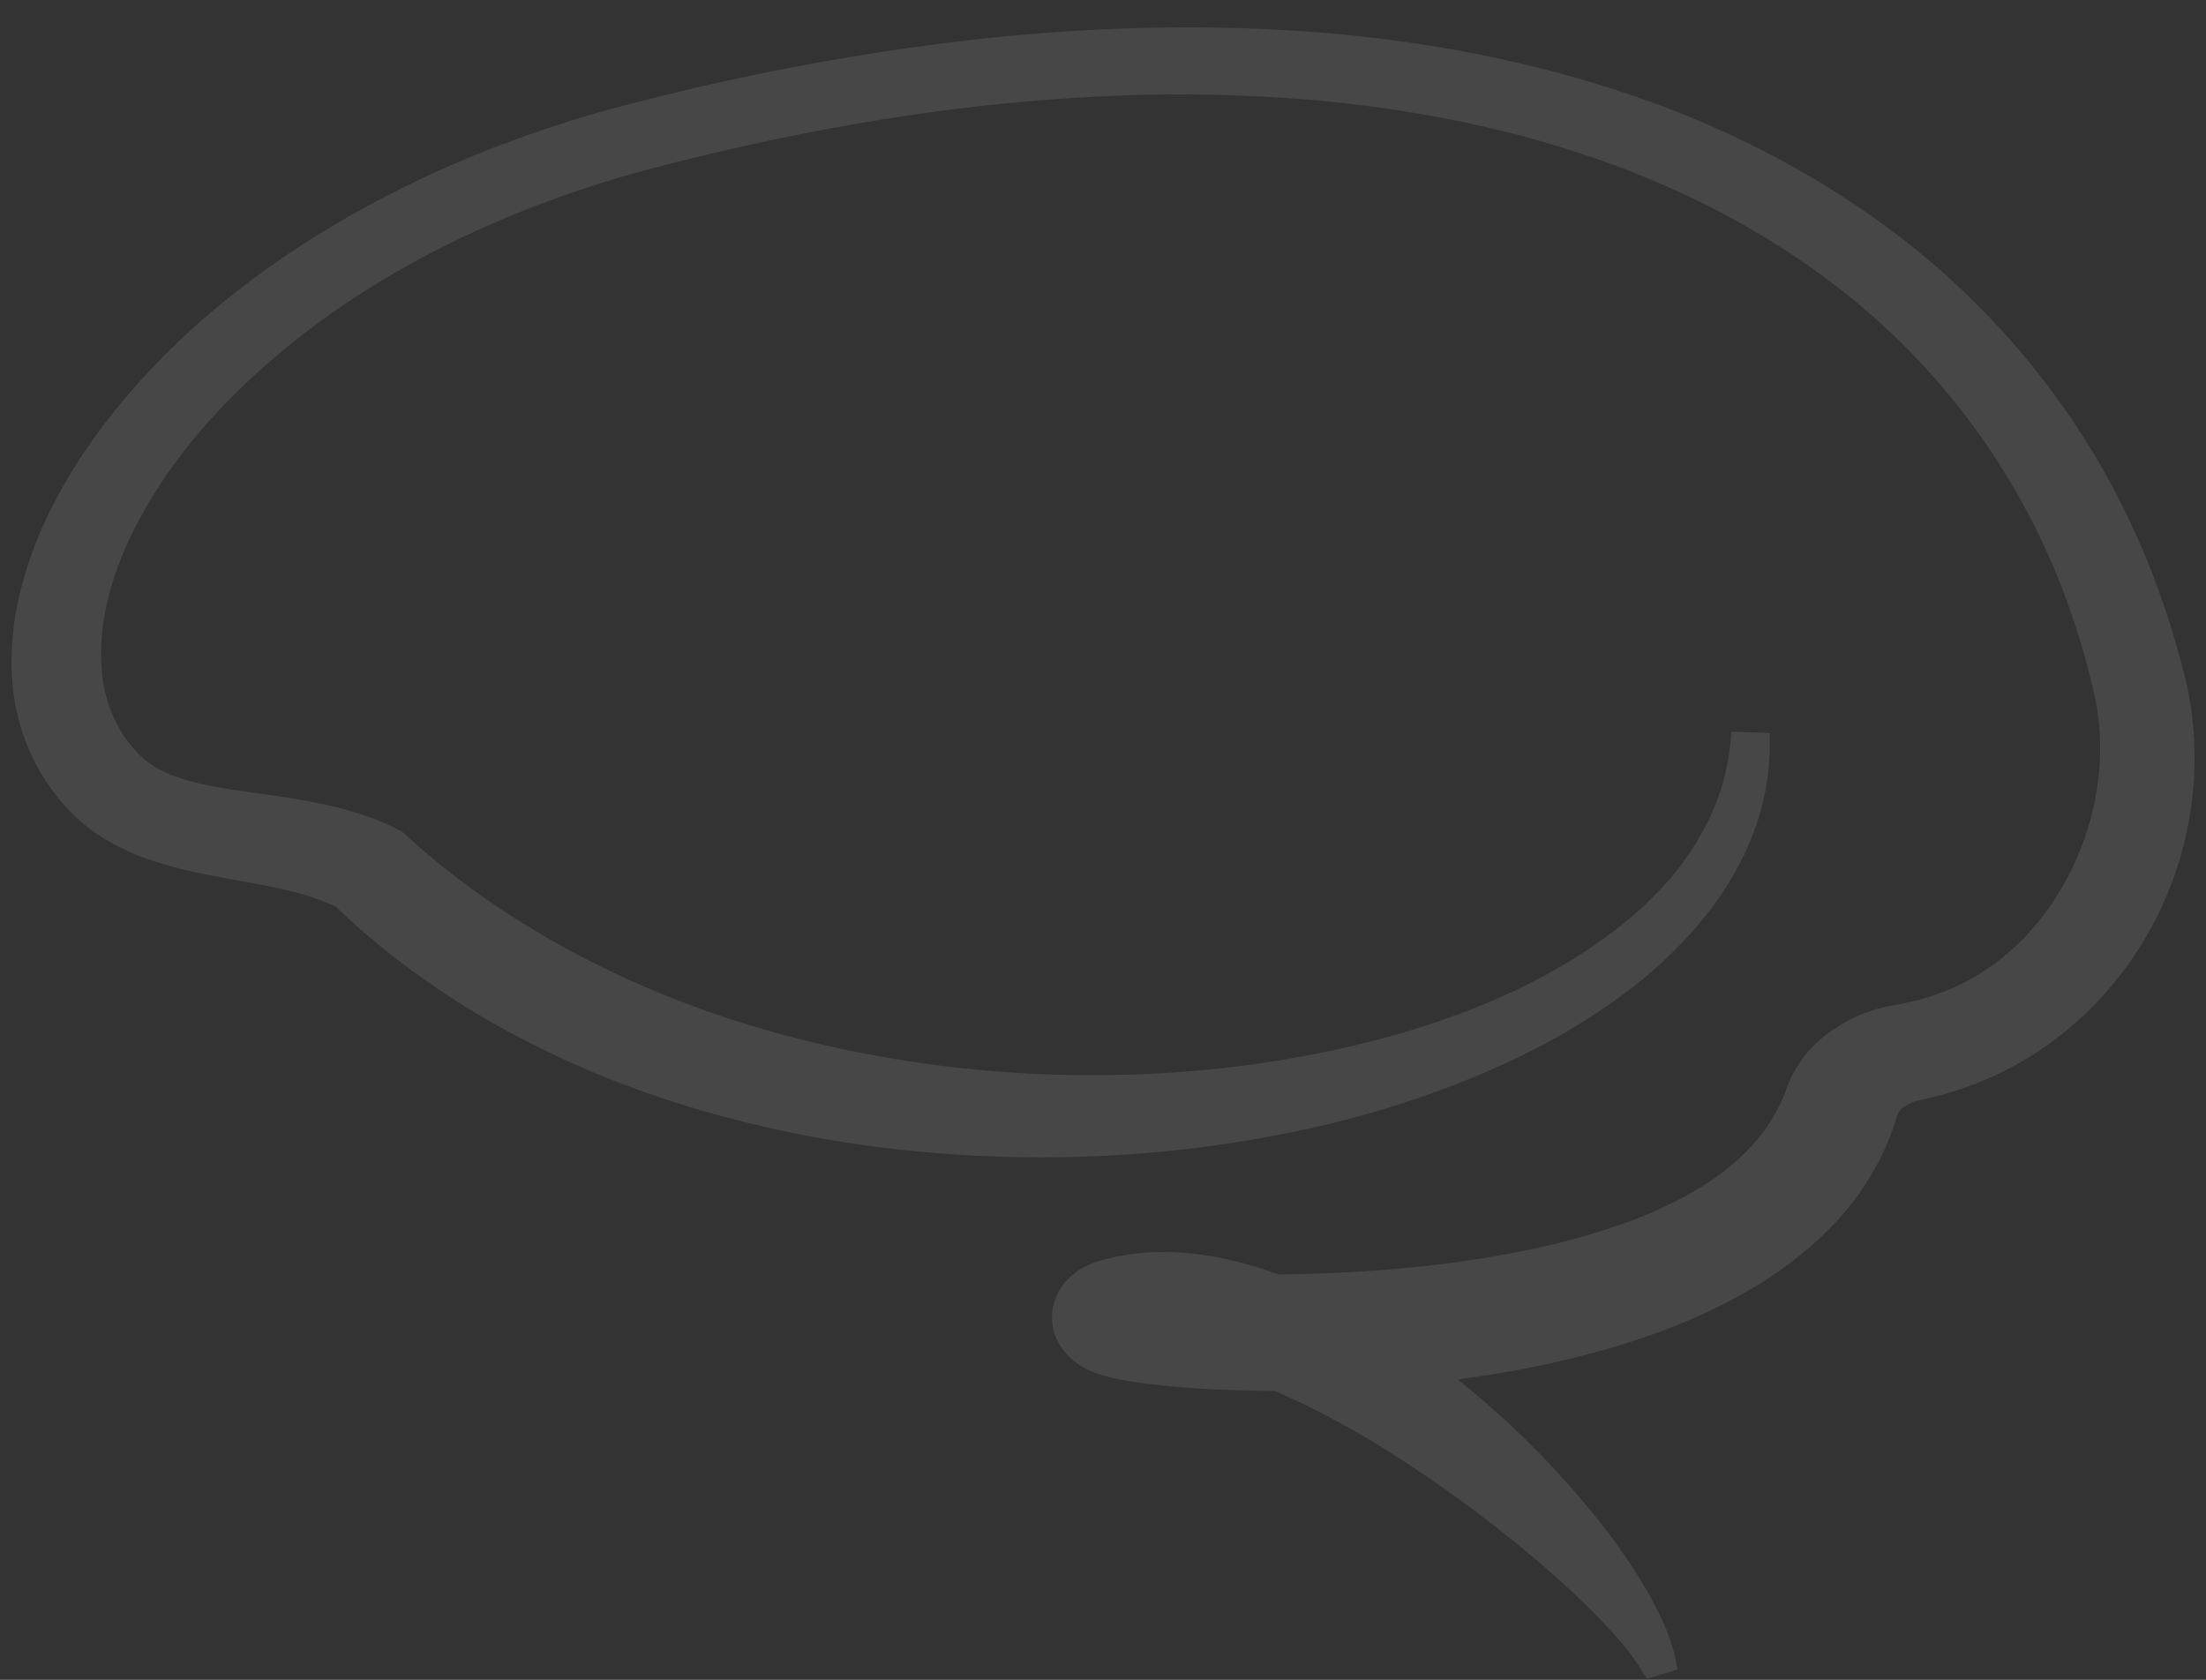 <svg id="Layer_1" data-name="Layer 1" xmlns="http://www.w3.org/2000/svg" width="1148" height="874.22" viewBox="0 0 1148 874.22">
  <rect x="0" y="0" width="1148" height="874.22" fill="#333333" stroke="none"/>
  <defs>
    <style>
      .cls-1 {
        fill: #fff;
        opacity: 0.1;
        isolation: isolate;
      }
    </style>
  </defs>
  <title>Brain-Large2</title>
  <path class="cls-1" d="M1140.22,368.58c-.55-3.8-1.18-7.3-1.92-10.73-.37-1.77-.81-3.6-1.25-5.4l-1.26-4.78c-3.24-12.86-7.26-25.88-11.87-38.71a393.86,393.86,0,0,0-15.61-37.72c-23.42-50-58.42-96-101.21-132.94-42-36.32-94.35-66.23-151.49-86.48C802.43,33,743.93,21.09,681.74,16.54,626.52,12.42,567.06,13.83,505,20.8a1300.7,1300.7,0,0,0-172,32A638.45,638.45,0,0,0,249,80a552.93,552.93,0,0,0-78.27,39C117.4,151.19,75,189.83,44.73,233.94,27.32,259.59,15.56,285.57,9.8,311.15A147.67,147.67,0,0,0,6.41,354.8a111.08,111.08,0,0,0,13.17,44.57A105,105,0,0,0,34,419.62a64.22,64.22,0,0,0,4.5,4.65c1.84,1.83,3.76,3.46,5.24,4.71a97.37,97.37,0,0,0,11.47,8.08,126.72,126.72,0,0,0,24.53,11,234.23,234.23,0,0,0,23.75,6.28c7.71,1.63,15.23,3,22.06,4.22,7,1.28,13.72,2.49,20.1,3.89,11.91,2.62,21.43,5.66,29,9.33a392.13,392.13,0,0,0,38.51,32.42,432.09,432.09,0,0,0,46.29,29.88,502.7,502.7,0,0,0,50,24.28c16.71,6.93,34.42,13.21,52.67,18.71a608,608,0,0,0,109.89,21.63A676.41,676.41,0,0,0,583.81,601a637.3,637.3,0,0,0,110-16.59c38-9.46,72.81-22.15,103.39-37.73a333.46,333.46,0,0,0,46.48-28.4,231.72,231.72,0,0,0,39.57-36.41c12.14-14.27,21.47-29.26,27.7-44.57A131,131,0,0,0,921,387.26l0-5.76-19.92-.75-.55,5.73a119.59,119.59,0,0,1-12.51,42.63,146.72,146.72,0,0,1-27,36.87c-10.29,10.47-22.46,20.23-37.22,29.88a311,311,0,0,1-43.41,23.29c-28.81,12.73-61.38,22.65-96.82,29.52A593.81,593.81,0,0,1,581.52,559.4c-68.75,1.5-138.28-8.51-200.95-28.89-65-21.11-123.27-54-168.49-95.15l-3.17-2.78-3.1-1.57c-17.52-8.51-35.23-12.31-48.69-14.63-7.93-1.41-15.64-2.49-23.27-3.57-6.79-.94-13.21-1.86-19.37-2.94a161.48,161.48,0,0,1-17.81-4,72.32,72.32,0,0,1-14.2-5.73,46.43,46.43,0,0,1-5.72-3.7c-.85-.65-1.66-1.27-2.4-2l-.29-.26a26.32,26.32,0,0,1-2.36-2.29,64.89,64.89,0,0,1-9.08-11.81,72.91,72.91,0,0,1-9.44-28.93,110.27,110.27,0,0,1,1.55-32.68C58.68,297.77,68,276,82.39,253.6c12.91-20,29.4-39.33,49-57.36a413.55,413.55,0,0,1,62.59-47.38c43.9-27.12,94.35-48.13,150-62.43,58.54-15,112.87-25.22,166-31.21,28.66-3.17,57-5.14,84.25-5.86a827.47,827.47,0,0,1,84.13,2.33c12.1.91,25.31,2.35,41.5,4.54,14.79,2.16,28.22,4.52,41,7.17,14.9,3.17,28,6.38,40.13,9.82,13.54,3.89,26.63,8.18,38.95,12.69,52.45,19.4,98.3,46.36,136.29,80.13a363.27,363.27,0,0,1,102.39,155.39c4,11.74,7.42,23.65,10.18,35.43l1.07,4.42c.3,1.41.59,2.72.85,4.12.48,2.56.89,5.24,1.26,8.22a136.23,136.23,0,0,1,.92,16.72,145.4,145.4,0,0,1-35.59,93.44,123.2,123.2,0,0,1-25.6,22.06A116,116,0,0,1,1001,519.68c-2.92.82-5.61,1.5-8.45,2.09-1.29.26-2.62.56-4.06.79l-6.6,1.27a81,81,0,0,0-30.58,13.91,61.5,61.5,0,0,0-21.1,27.45l-1.62,4.32c-.44,1.18-1,2.32-1.48,3.47-1,2.22-2.14,4.48-3.39,6.71-9.4,16.78-25.3,31.34-47.32,43.19A227.93,227.93,0,0,1,842.7,637.5a352.25,352.25,0,0,1-37.18,10.7c-12.17,2.88-25,5.3-39.2,7.43-12.91,2-26.49,3.56-40.32,4.74-13.61,1.21-27.33,2-40.87,2.46-6.9.23-13.61.36-20,.39-3.29-1.21-6.38-2.29-9.48-3.27-19.55-6.12-36.7-8.77-54.15-8.28a120.38,120.38,0,0,0-15.42,1.41c-2.58.39-5.13.91-7.78,1.5l-5.72,1.51c-.63.16-1.55.45-2.25.68-1,.36-2.36.85-4.31,1.74a37.78,37.78,0,0,0-7.42,4.61,29.2,29.2,0,0,0-11.1,20.39c-.52,8.24,2.25,15.6,8.26,21.92a33.23,33.23,0,0,0,6.46,5.2l.55.36a40.59,40.59,0,0,0,6.12,3l.45.2c1.62.62,2.84,1,3.76,1.31a89.64,89.64,0,0,0,9,2.26c5,1,9.3,1.63,13.21,2.16,14.31,1.83,29.14,3,46.66,3.53,7,.23,14.13.36,21.21.39,2.29,1,4.57,1.93,6.79,3,21.46,9.65,43.7,22.25,68,38.54a678.46,678.46,0,0,1,63.33,48c10.7,9.13,20.14,17.9,28.88,26.74,5.39,5.49,9.52,10,13.1,14.23a121.27,121.27,0,0,1,11,14.89l2.73,4.41,16-4.81-1-5.1a96.67,96.67,0,0,0-6.93-20.32,188.62,188.62,0,0,0-9.78-18.52,314.15,314.15,0,0,0-23.9-34.26,467.46,467.46,0,0,0-58.68-61c-4.69-4-9.45-8-14.13-11.74,6.68-.89,13.31-1.84,19.77-2.92,15.49-2.55,30.69-5.72,45.18-9.42,34.46-8.9,63.11-20.25,87.64-34.71a200.45,200.45,0,0,0,38.81-29.32,145.84,145.84,0,0,0,28.84-39.3c1.81-3.66,3.43-7.36,4.83-11,.7-1.87,1.4-3.73,2.07-5.69l1.55-5a8.46,8.46,0,0,1,2.73-3.86,20.16,20.16,0,0,1,7.08-3.66l4-.92c2.14-.46,4.24-1,6.34-1.5,4-1,8.08-2.23,12.4-3.63a172.08,172.08,0,0,0,45-22.68A174.41,174.41,0,0,0,1099.68,512a184.26,184.26,0,0,0,40.54-143.38Z"/>
</svg>
